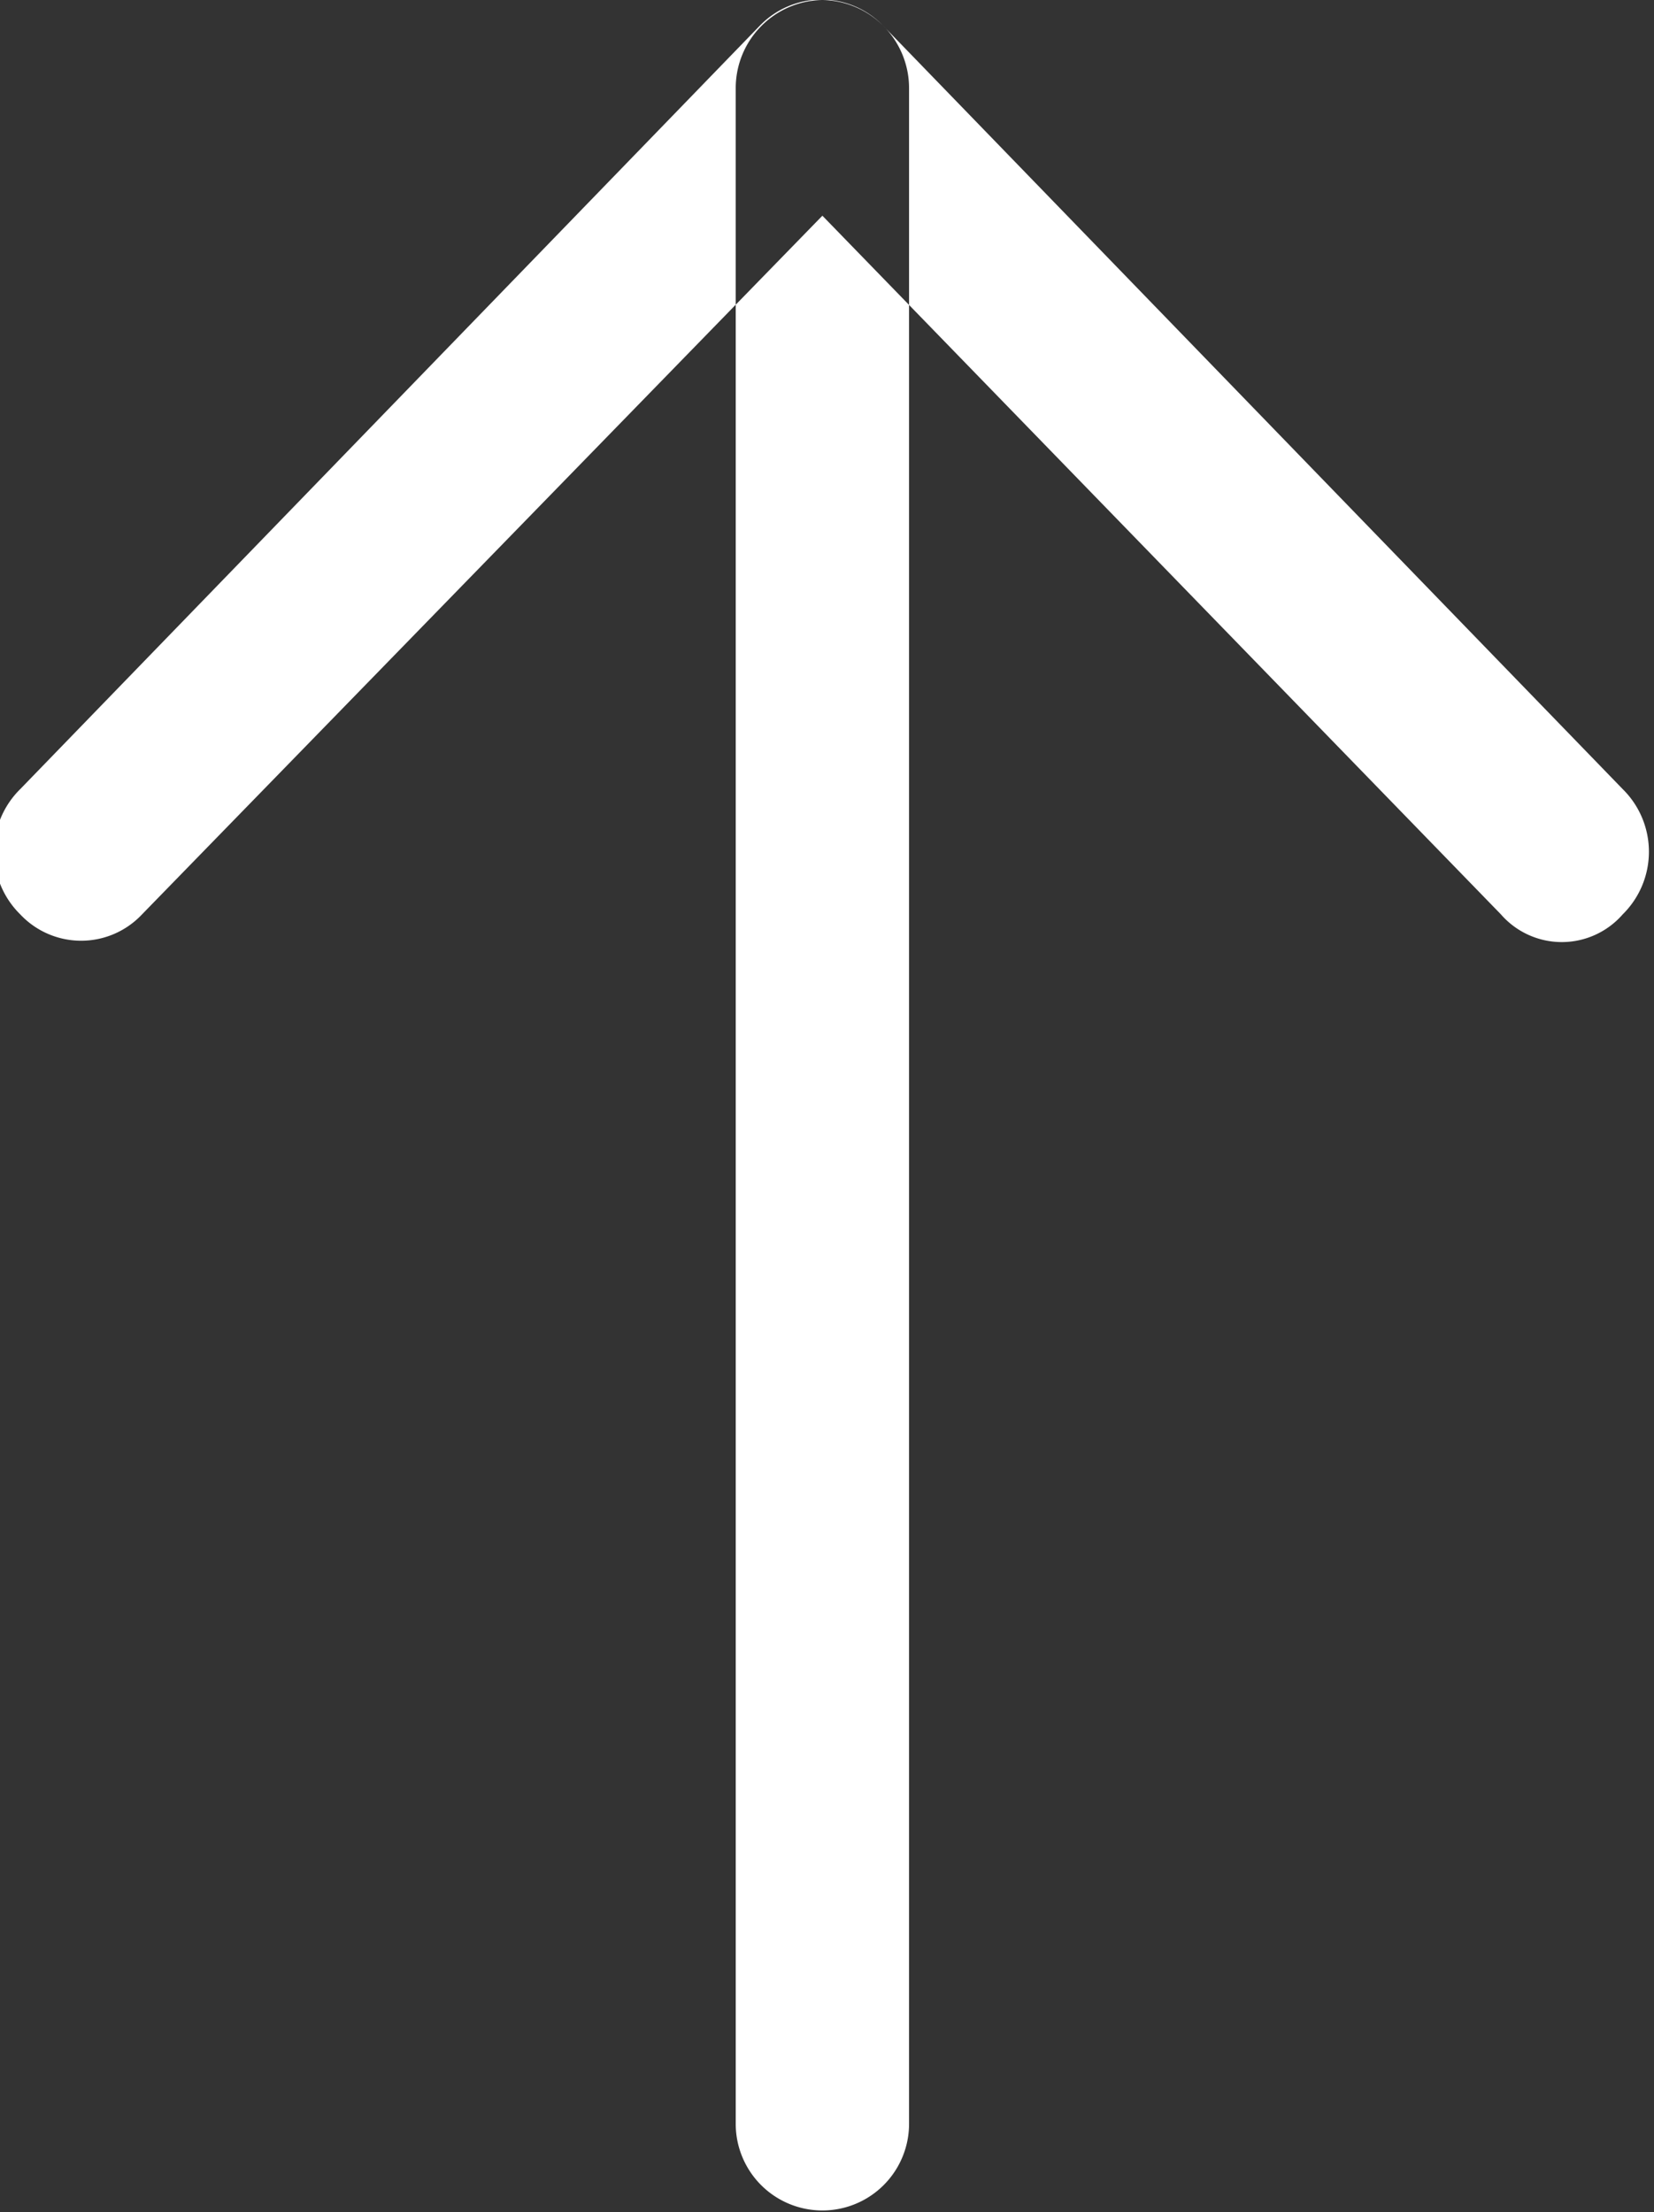 <svg xmlns="http://www.w3.org/2000/svg" width="8.97" height="12" viewBox="0 0 8.97 12">
  <rect x="0" y="0" width="8.97" height="12" fill="#333333" stroke="none"/>
  <defs>
    <style>
      .cls-1 {
        fill: #fff;
        fill-rule: evenodd;
      }
    </style>
  </defs>
  <path class="cls-1" d="M1315.49,1574a0.478,0.478,0,0,0-.47.48v11.04a0.47,0.47,0,1,0,.94,0v-11.04A0.478,0.478,0,0,0,1315.49,1574Zm4.34,4.28-4.01-4.14a0.465,0.465,0,0,0-.67,0l-4.01,4.14a0.477,0.477,0,0,0,0,.68,0.453,0.453,0,0,0,.66,0l3.69-3.79,3.68,3.79a0.438,0.438,0,0,0,.66,0A0.477,0.477,0,0,0,1319.83,1578.28Z" transform="translate(-1311.03 -1574)"/>
</svg>
